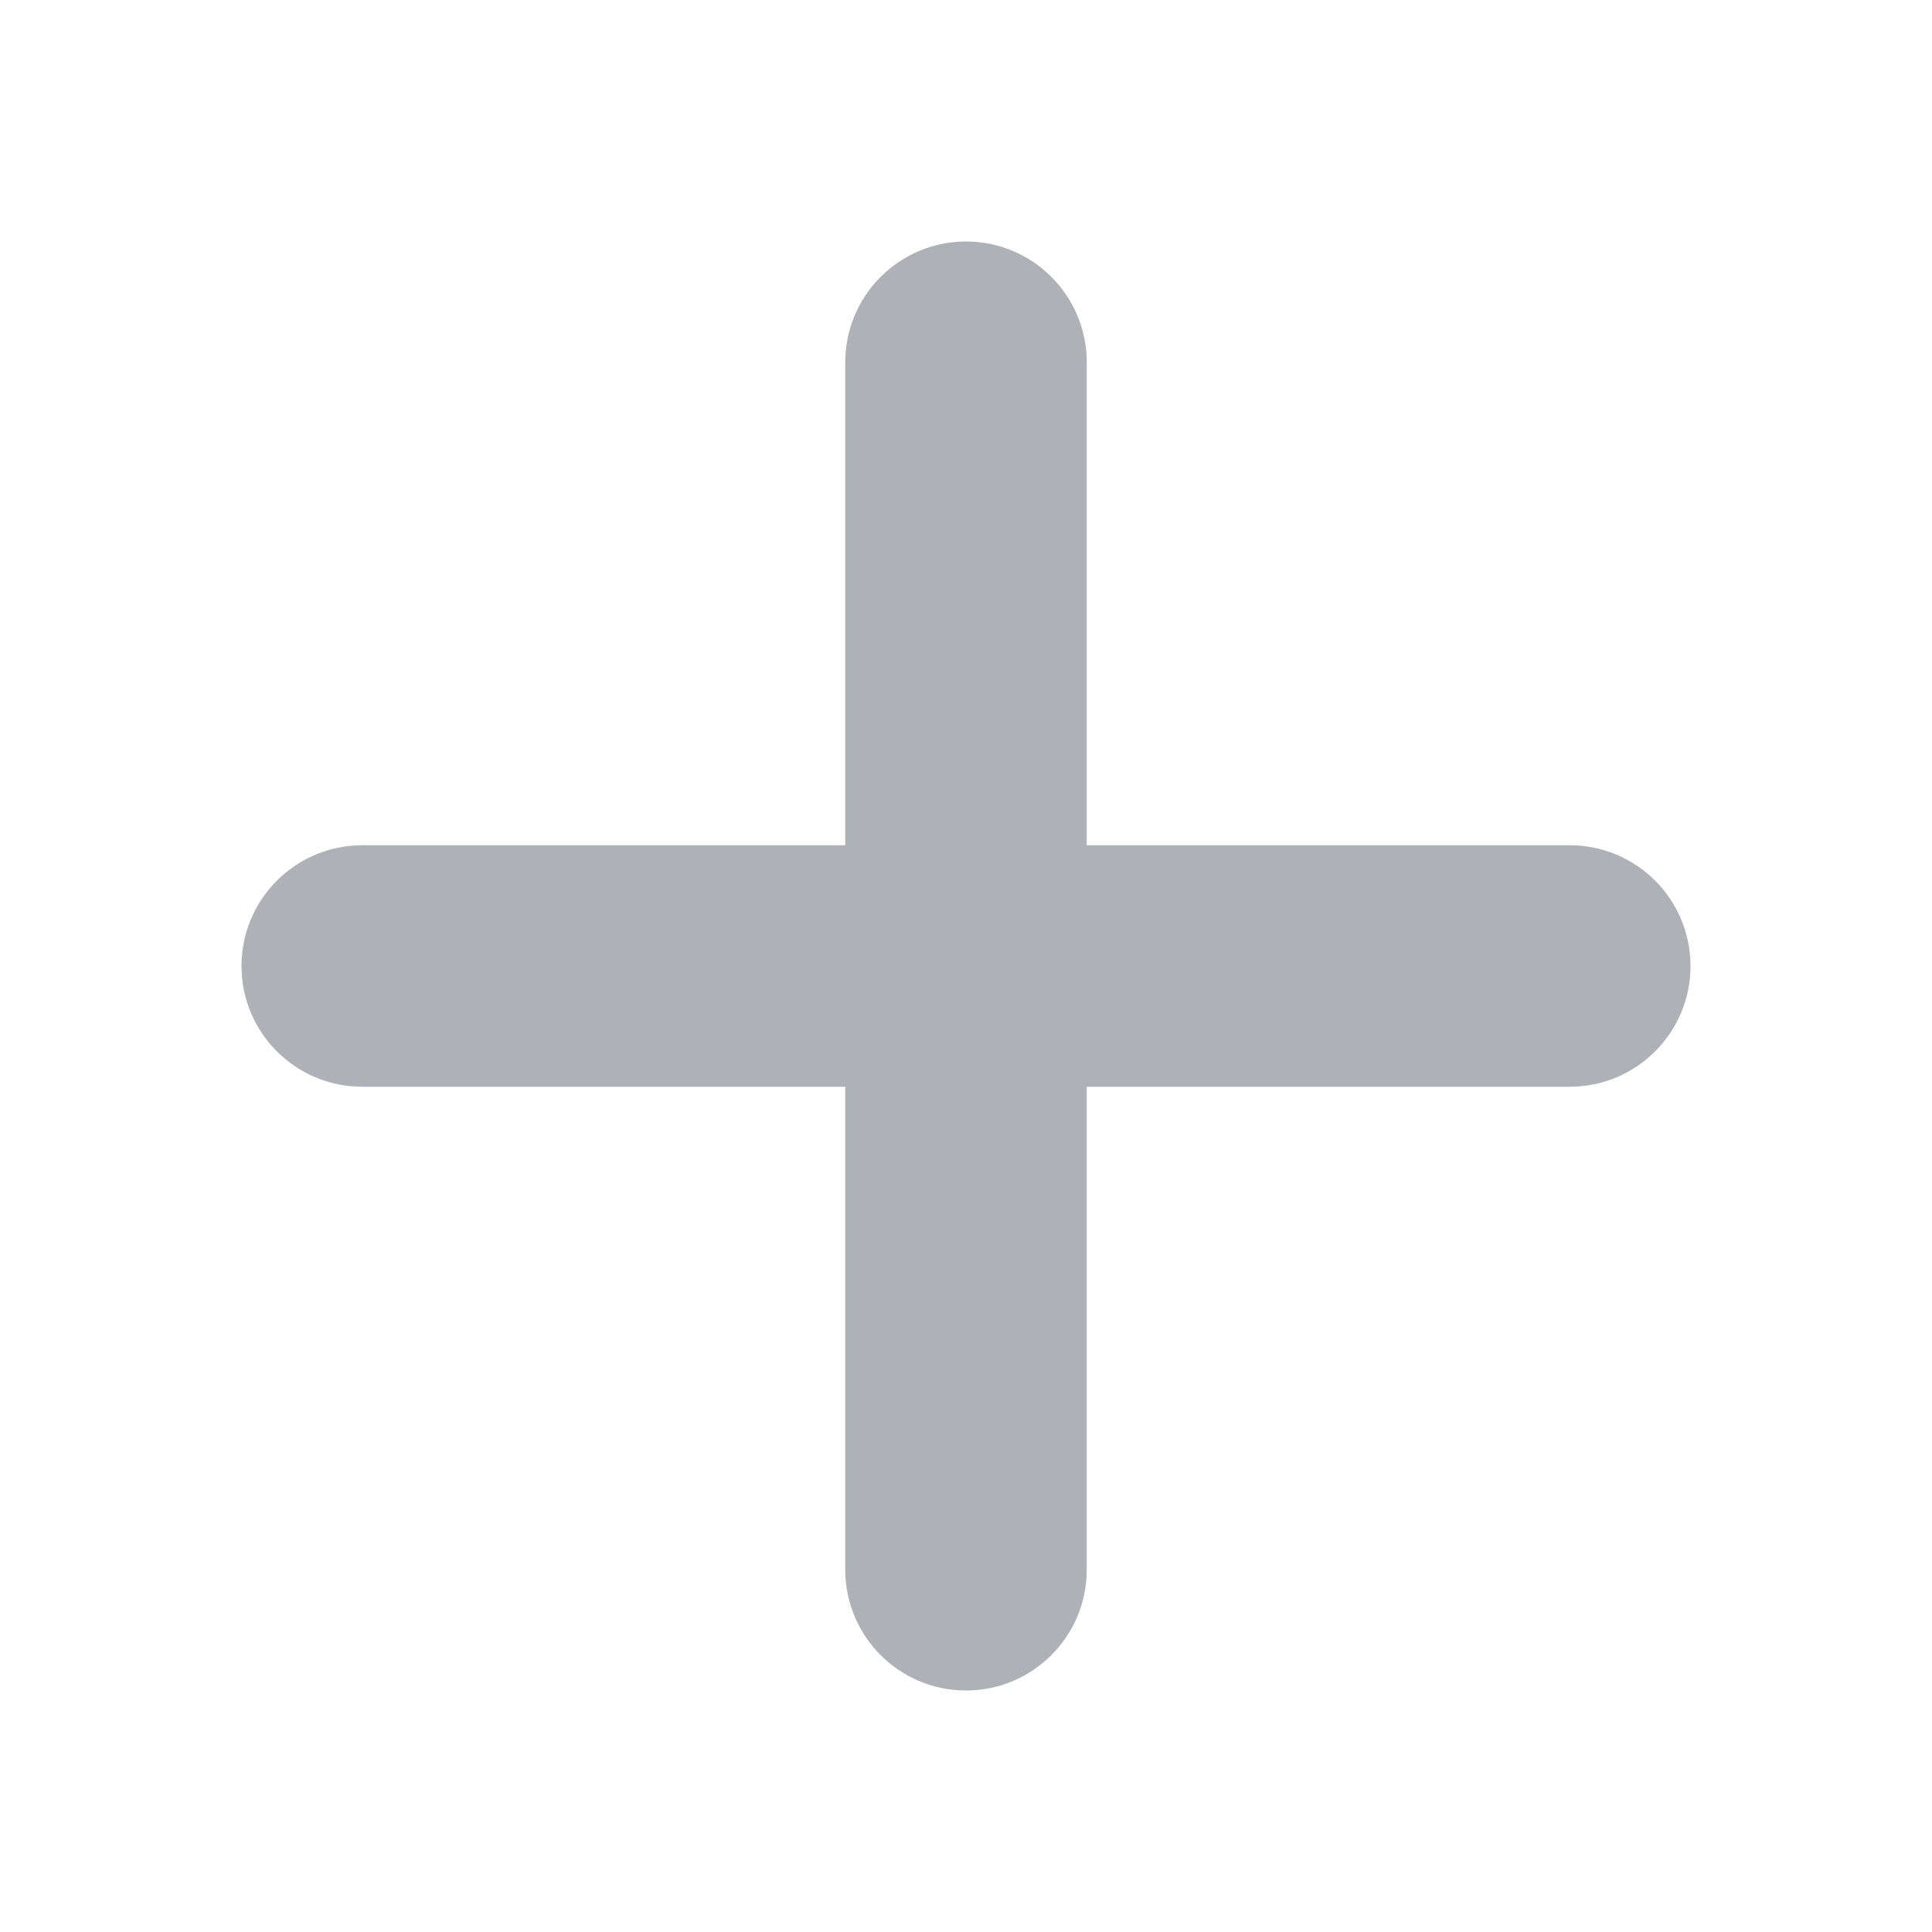 <?xml version="1.0" encoding="UTF-8"?>
<svg width="24px" height="24px" viewBox="0 0 24 24" version="1.1" xmlns="http://www.w3.org/2000/svg" xmlns:xlink="http://www.w3.org/1999/xlink">
    <!-- Generator: Sketch 58 (84663) - https://sketch.com -->
    <title>icon_ic_add to_01</title>
    <desc>Created with Sketch.</desc>
    <g id="icon_ic_add-to_01" stroke="none" stroke-width="1" fill="none" fill-rule="evenodd">
        <path d="M12,3 C12.828,3 13.5,3.672 13.5,4.5 L13.5,10.5 L19.5,10.5 C20.328,10.5 21,11.172 21,12 C21,12.828 20.328,13.5 19.5,13.5 L13.5,13.5 L13.5,19.5 C13.5,20.328 12.828,21 12,21 C11.172,21 10.5,20.328 10.5,19.5 L10.5,13.5 L4.5,13.5 C3.672,13.5 3,12.828 3,12 C3,11.172 3.672,10.5 4.5,10.5 L10.5,10.5 L10.5,4.5 C10.5,3.672 11.172,3 12,3 Z" id="形状结合" fill="#AEB2B7"></path>
    </g>
</svg>